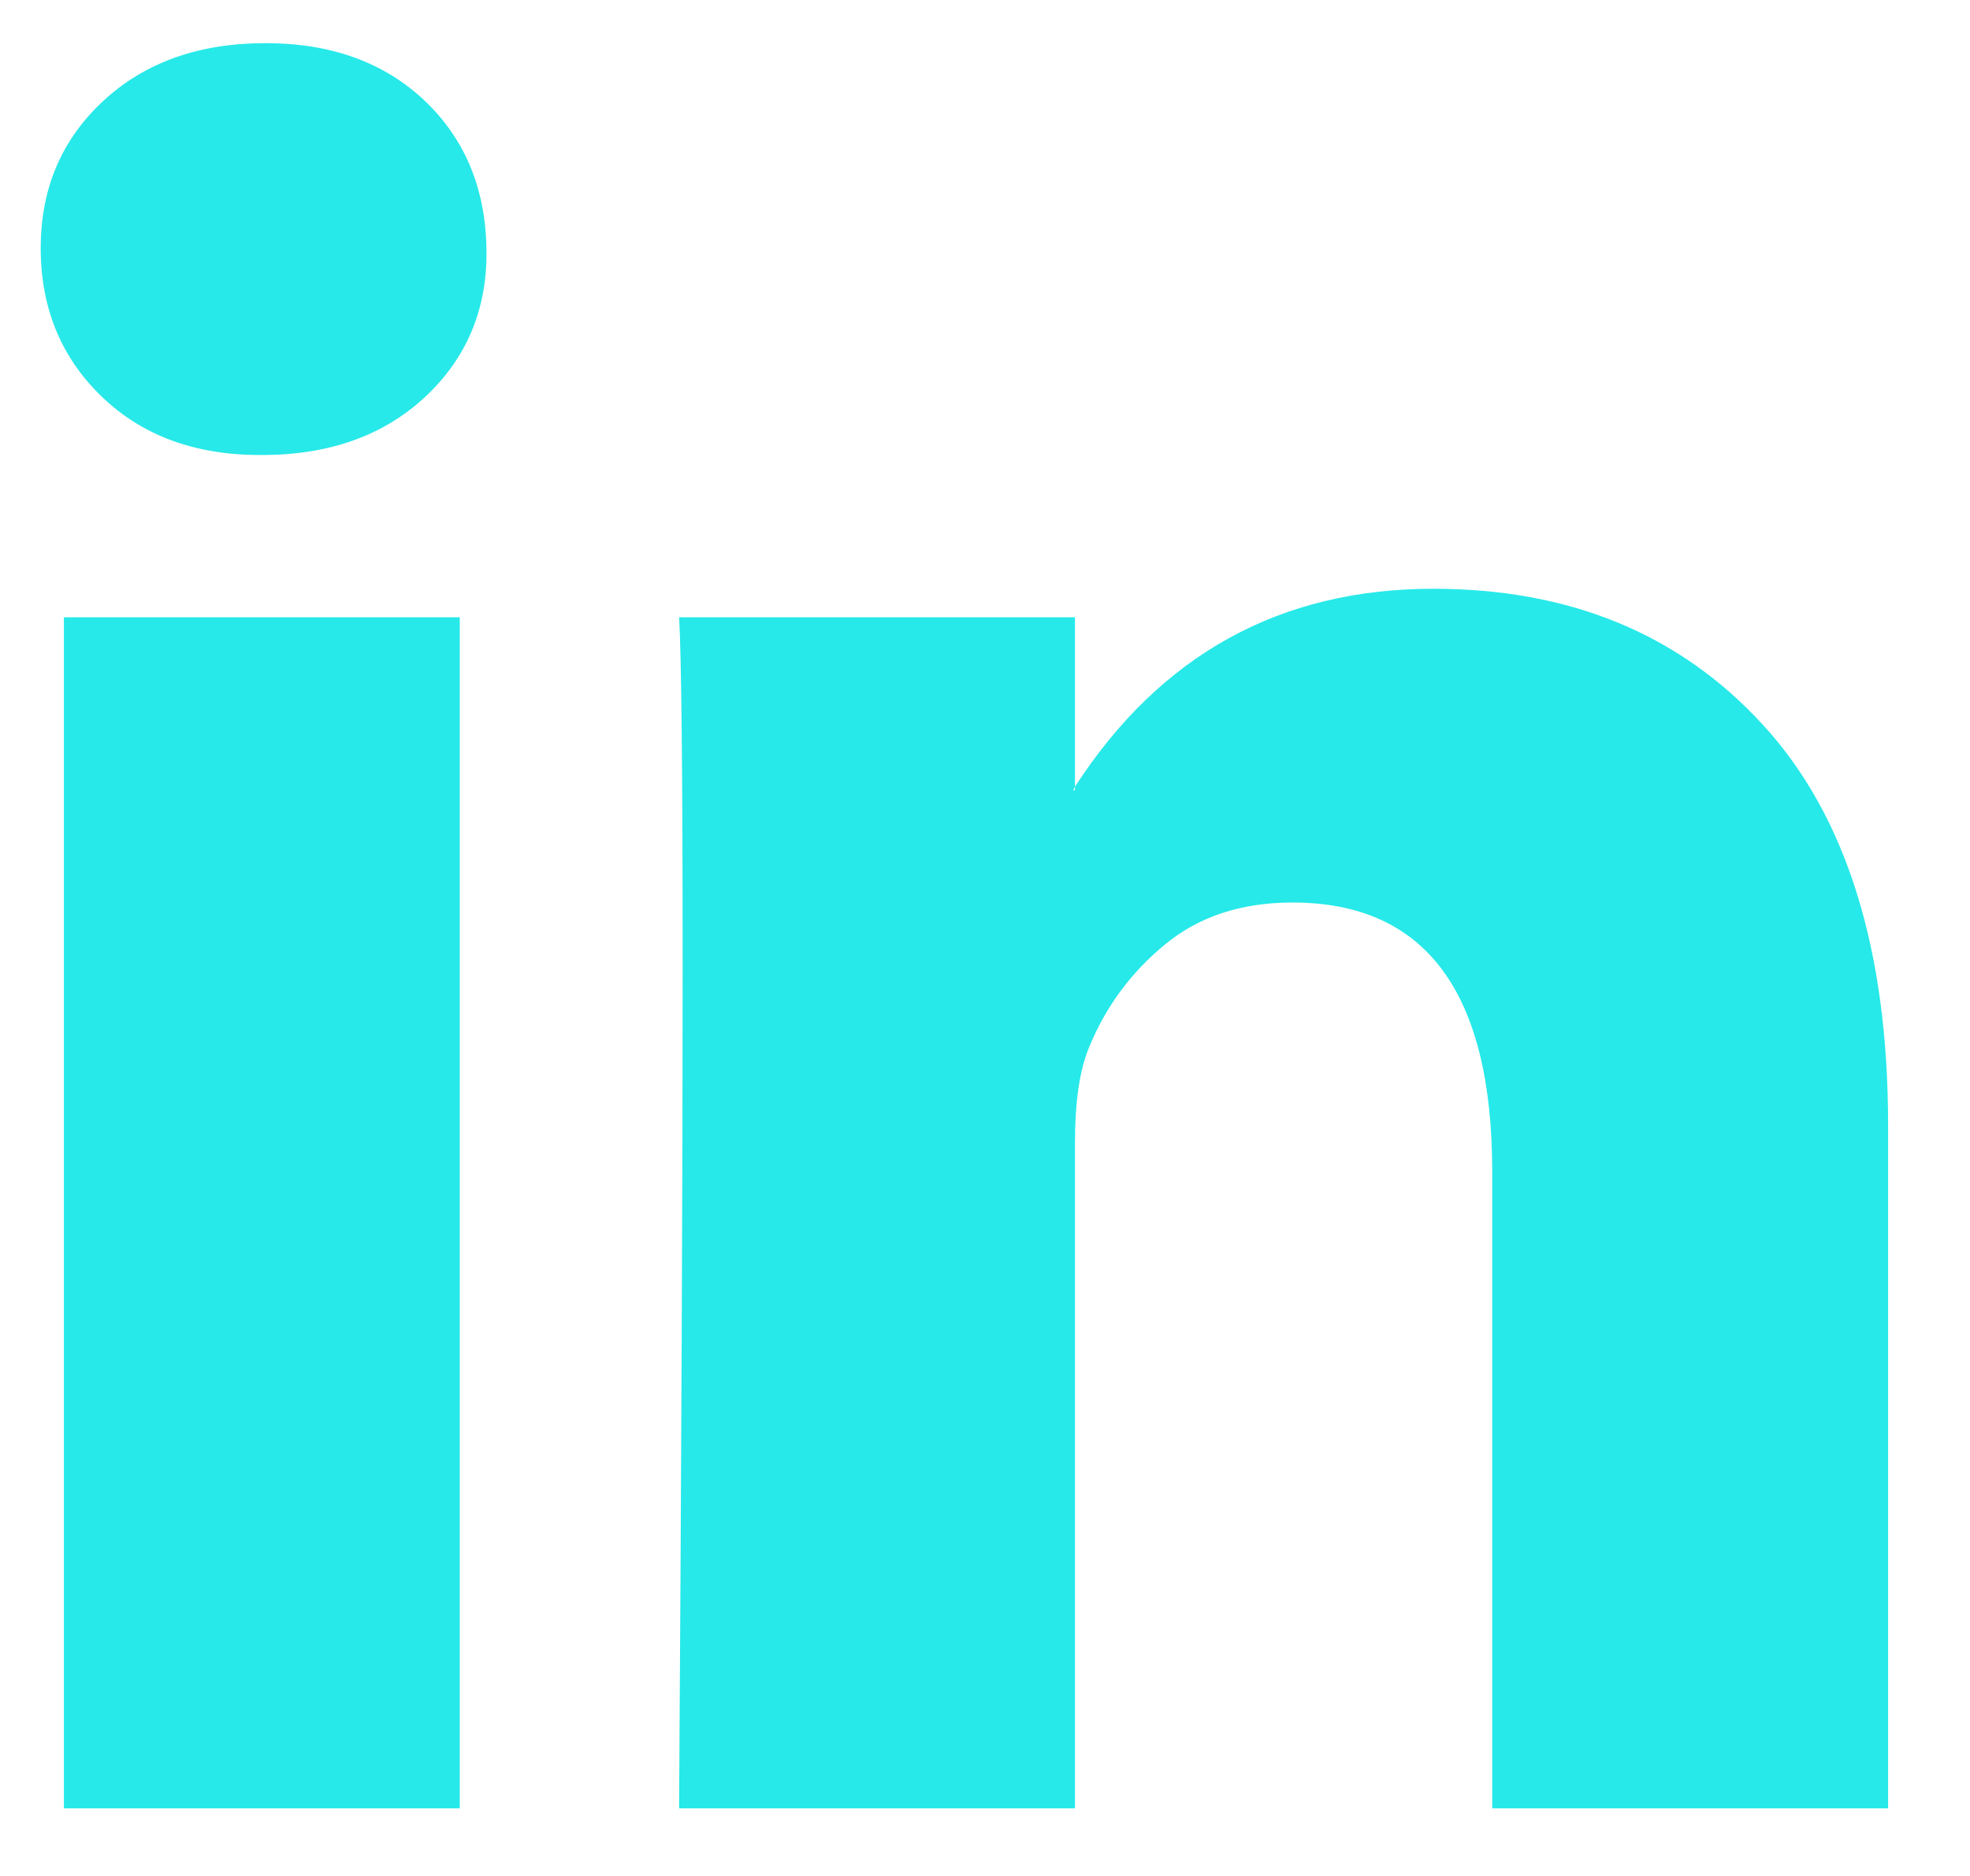 <svg width="21" height="20" viewBox="0 0 21 20" fill="none" xmlns="http://www.w3.org/2000/svg">
<path d="M0.434 2.646C0.434 2.012 0.655 1.49 1.099 1.078C1.542 0.666 2.119 0.46 2.829 0.46C3.526 0.46 4.09 0.663 4.521 1.068C4.964 1.486 5.186 2.031 5.186 2.703C5.186 3.311 4.97 3.818 4.54 4.224C4.096 4.642 3.513 4.851 2.791 4.851H2.772C2.075 4.851 1.511 4.642 1.08 4.224C0.649 3.806 0.434 3.28 0.434 2.646ZM0.681 19.279V6.581H4.901V19.279H0.681ZM7.239 19.279H11.459V12.188C11.459 11.745 11.509 11.403 11.611 11.162C11.788 10.731 12.057 10.367 12.419 10.069C12.78 9.771 13.233 9.622 13.778 9.622C15.197 9.622 15.907 10.579 15.907 12.493V19.279H20.127V11.998C20.127 10.123 19.683 8.7 18.796 7.731C17.909 6.761 16.737 6.277 15.28 6.277C13.645 6.277 12.371 6.98 11.459 8.387V8.425H11.44L11.459 8.387V6.581H7.239C7.264 6.986 7.277 8.247 7.277 10.364C7.277 12.48 7.264 15.452 7.239 19.279Z" fill="#27E9E9"/>
</svg>
